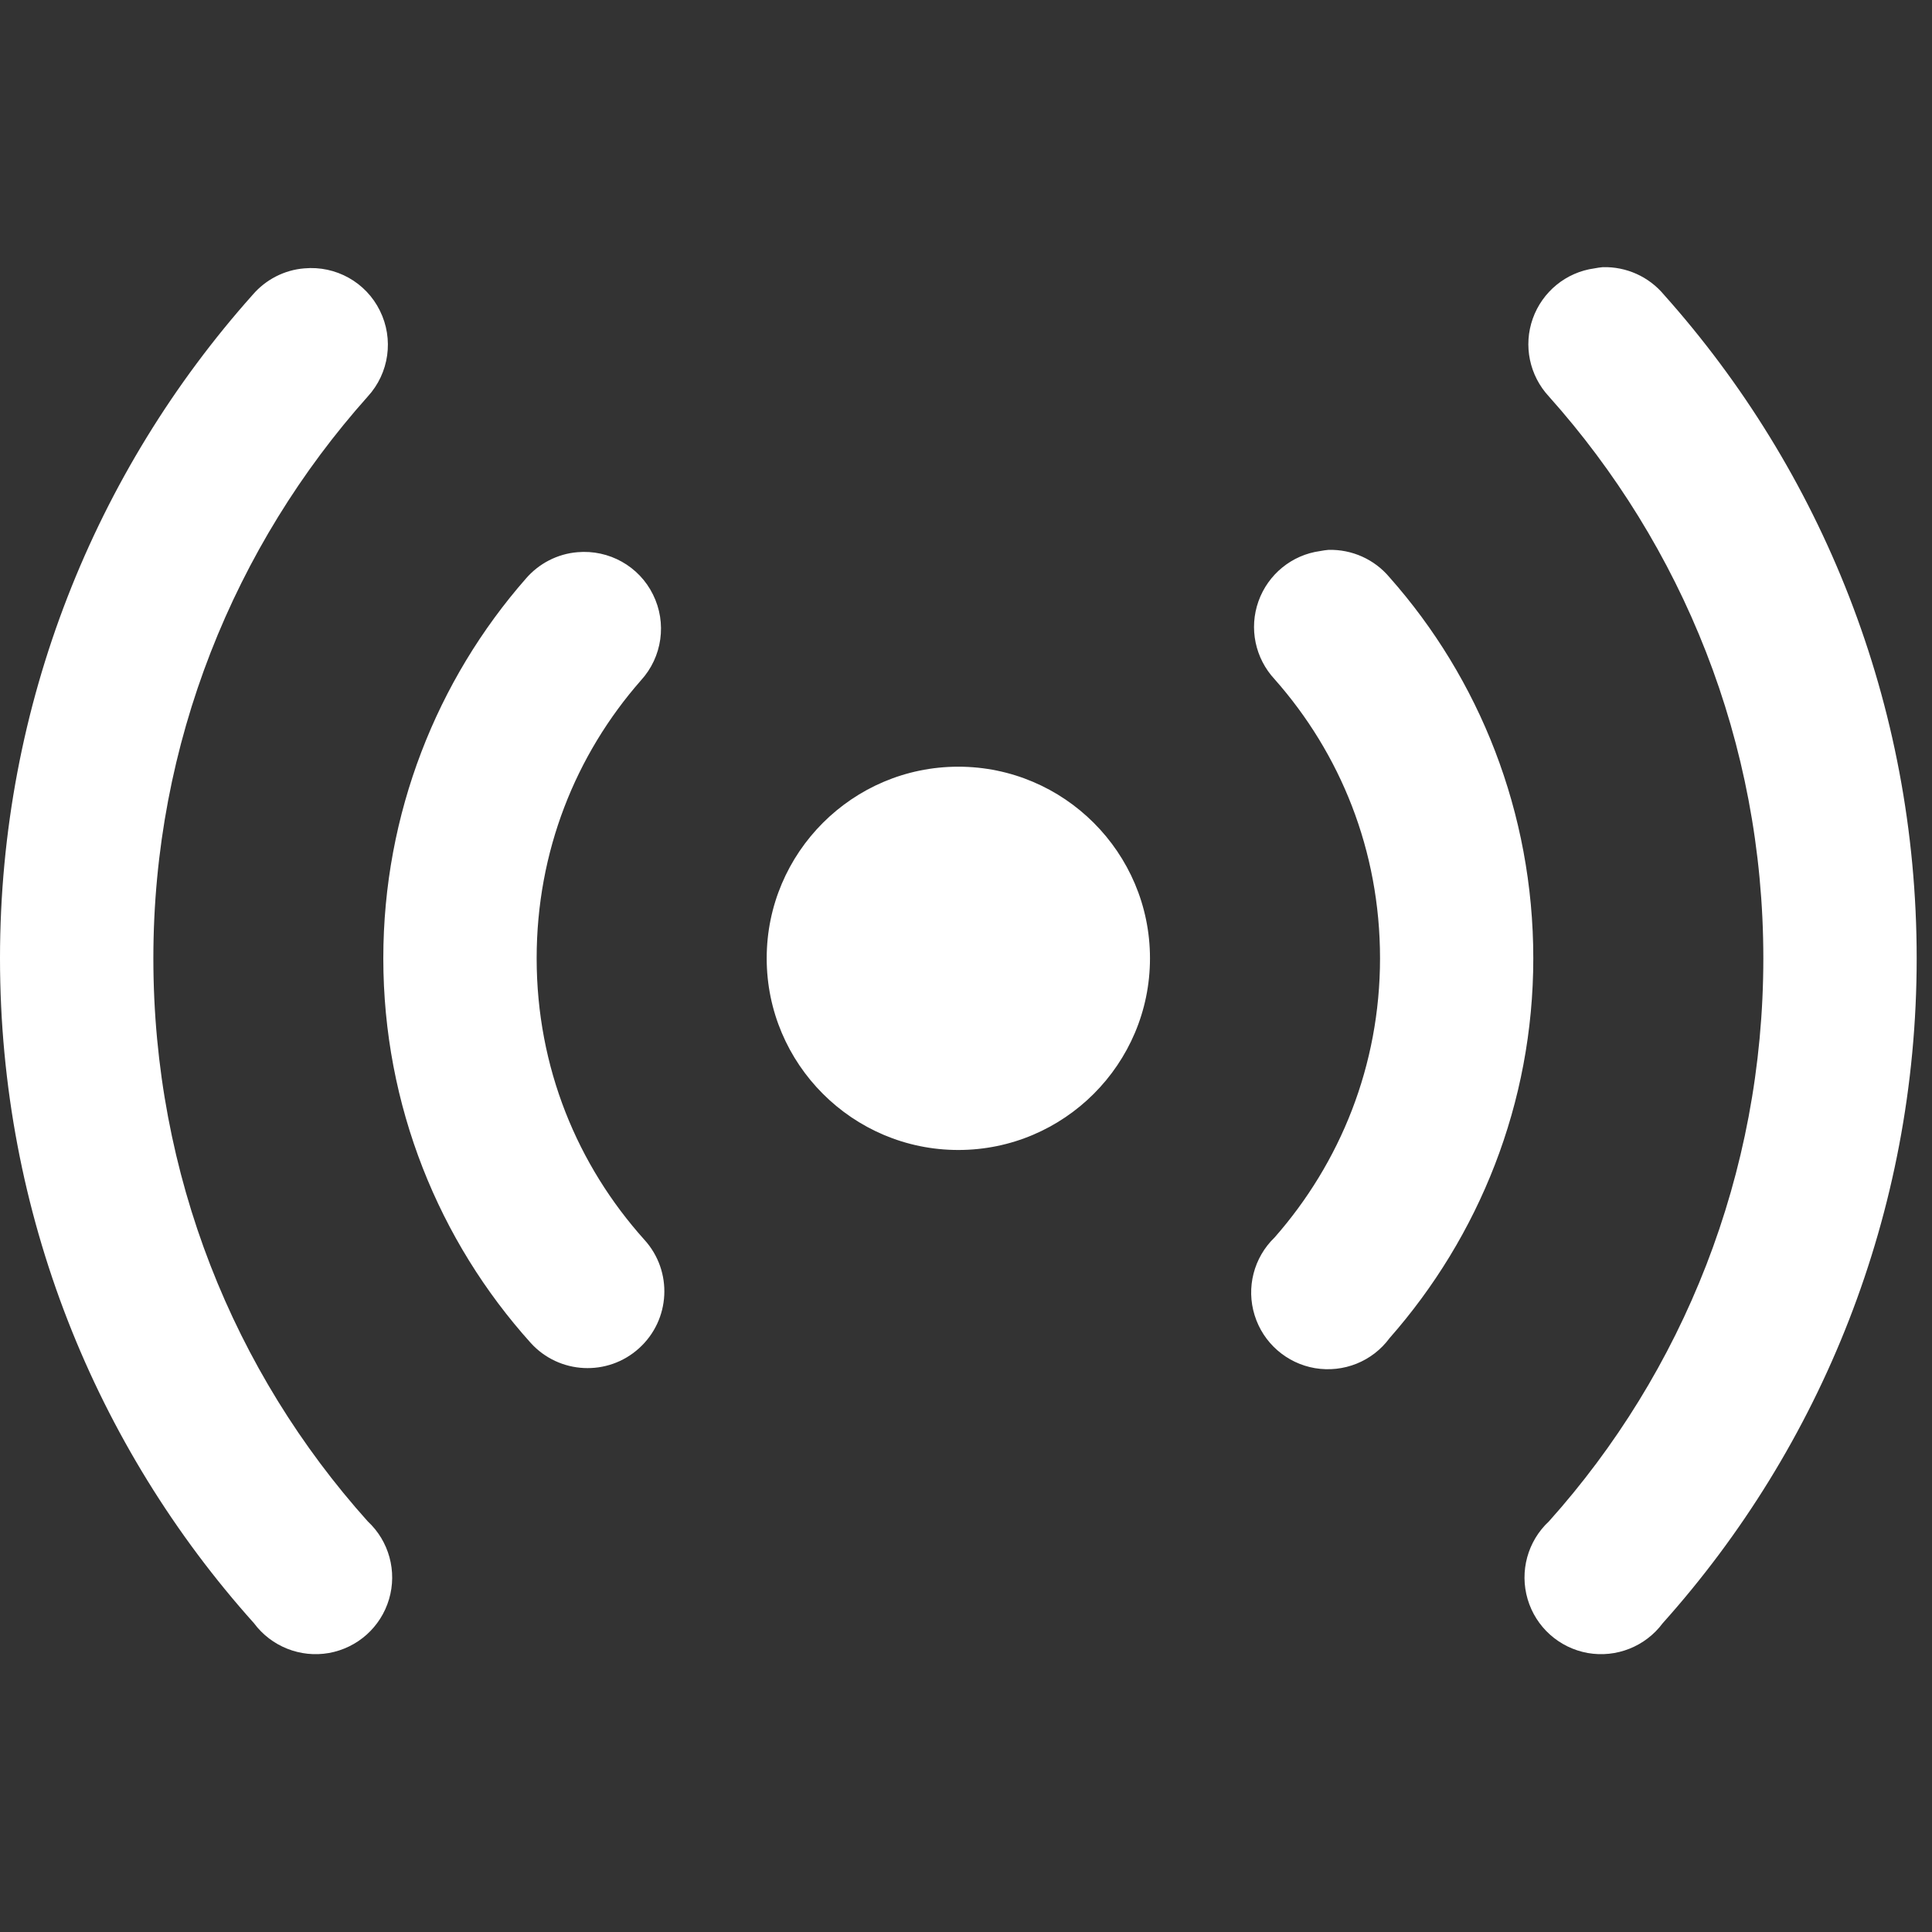 <?xml version="1.0" encoding="UTF-8"?>
<svg xmlns="http://www.w3.org/2000/svg" xmlns:xlink="http://www.w3.org/1999/xlink" width="100pt" height="100pt" viewBox="0 0 100 100" version="1.1">
  <rect x="0" y="0" width="100" height="100" fill="#333333" stroke="none"/>
  <g id="surface1">
    <path style=" stroke:none;fill-rule:nonzero;fill:#FFFFFF;fill-opacity:1;" d="M 82.961 13.828 C 82.812 13.844 82.676 13.859 82.527 13.891 C 81.062 14.09 79.832 15.098 79.336 16.492 C 78.84 17.887 79.164 19.438 80.172 20.523 C 87.062 28.234 91.27 38.387 91.27 49.602 C 91.27 60.801 87.094 71.02 80.172 78.746 C 79.07 79.77 78.645 81.332 79.07 82.773 C 79.496 84.219 80.699 85.293 82.18 85.559 C 83.66 85.82 85.164 85.223 86.062 84.016 C 94.238 74.887 99.207 62.793 99.207 49.602 C 99.207 36.41 94.262 24.367 86.125 15.254 C 85.34 14.316 84.18 13.797 82.961 13.828 Z M 15.75 13.891 C 14.719 13.973 13.758 14.469 13.082 15.254 C 4.945 24.375 0 36.449 0 49.602 C 0 62.824 4.969 74.895 13.145 84.016 C 14.043 85.223 15.547 85.82 17.027 85.559 C 18.508 85.293 19.711 84.219 20.137 82.773 C 20.562 81.332 20.137 79.77 19.035 78.746 C 12.113 71.027 7.938 60.84 7.938 49.602 C 7.938 38.434 12.145 28.242 19.035 20.523 C 20.145 19.312 20.391 17.547 19.664 16.082 C 18.941 14.609 17.383 13.742 15.75 13.891 Z M 68.762 28.461 C 68.613 28.477 68.477 28.492 68.328 28.523 C 66.863 28.723 65.633 29.73 65.137 31.125 C 64.641 32.52 64.965 34.07 65.973 35.156 C 69.375 39 71.43 44.016 71.43 49.602 C 71.43 55.152 69.367 60.191 65.973 64.051 C 64.895 65.09 64.492 66.648 64.941 68.082 C 65.383 69.508 66.594 70.566 68.066 70.816 C 69.547 71.062 71.035 70.469 71.926 69.258 C 76.543 64.012 79.363 57.121 79.363 49.602 C 79.363 42.047 76.566 35.125 71.926 29.887 C 71.141 28.949 69.98 28.43 68.762 28.461 Z M 29.887 28.582 C 28.855 28.668 27.895 29.164 27.219 29.949 C 22.625 35.188 19.84 42.109 19.84 49.602 C 19.84 57.238 22.73 64.242 27.469 69.508 C 28.941 71.133 31.453 71.258 33.078 69.785 C 34.707 68.312 34.832 65.801 33.359 64.176 C 29.887 60.312 27.777 55.254 27.777 49.602 C 27.777 44.07 29.793 39.07 33.172 35.219 C 34.281 34.008 34.527 32.242 33.801 30.777 C 33.078 29.305 31.52 28.438 29.887 28.582 Z M 49.602 39.684 C 44.133 39.684 39.684 44.133 39.684 49.602 C 39.684 55.074 44.133 59.523 49.602 59.523 C 55.074 59.523 59.523 55.074 59.523 49.602 C 59.523 44.133 55.074 39.684 49.602 39.684 Z "/>
  </g>
</svg>
